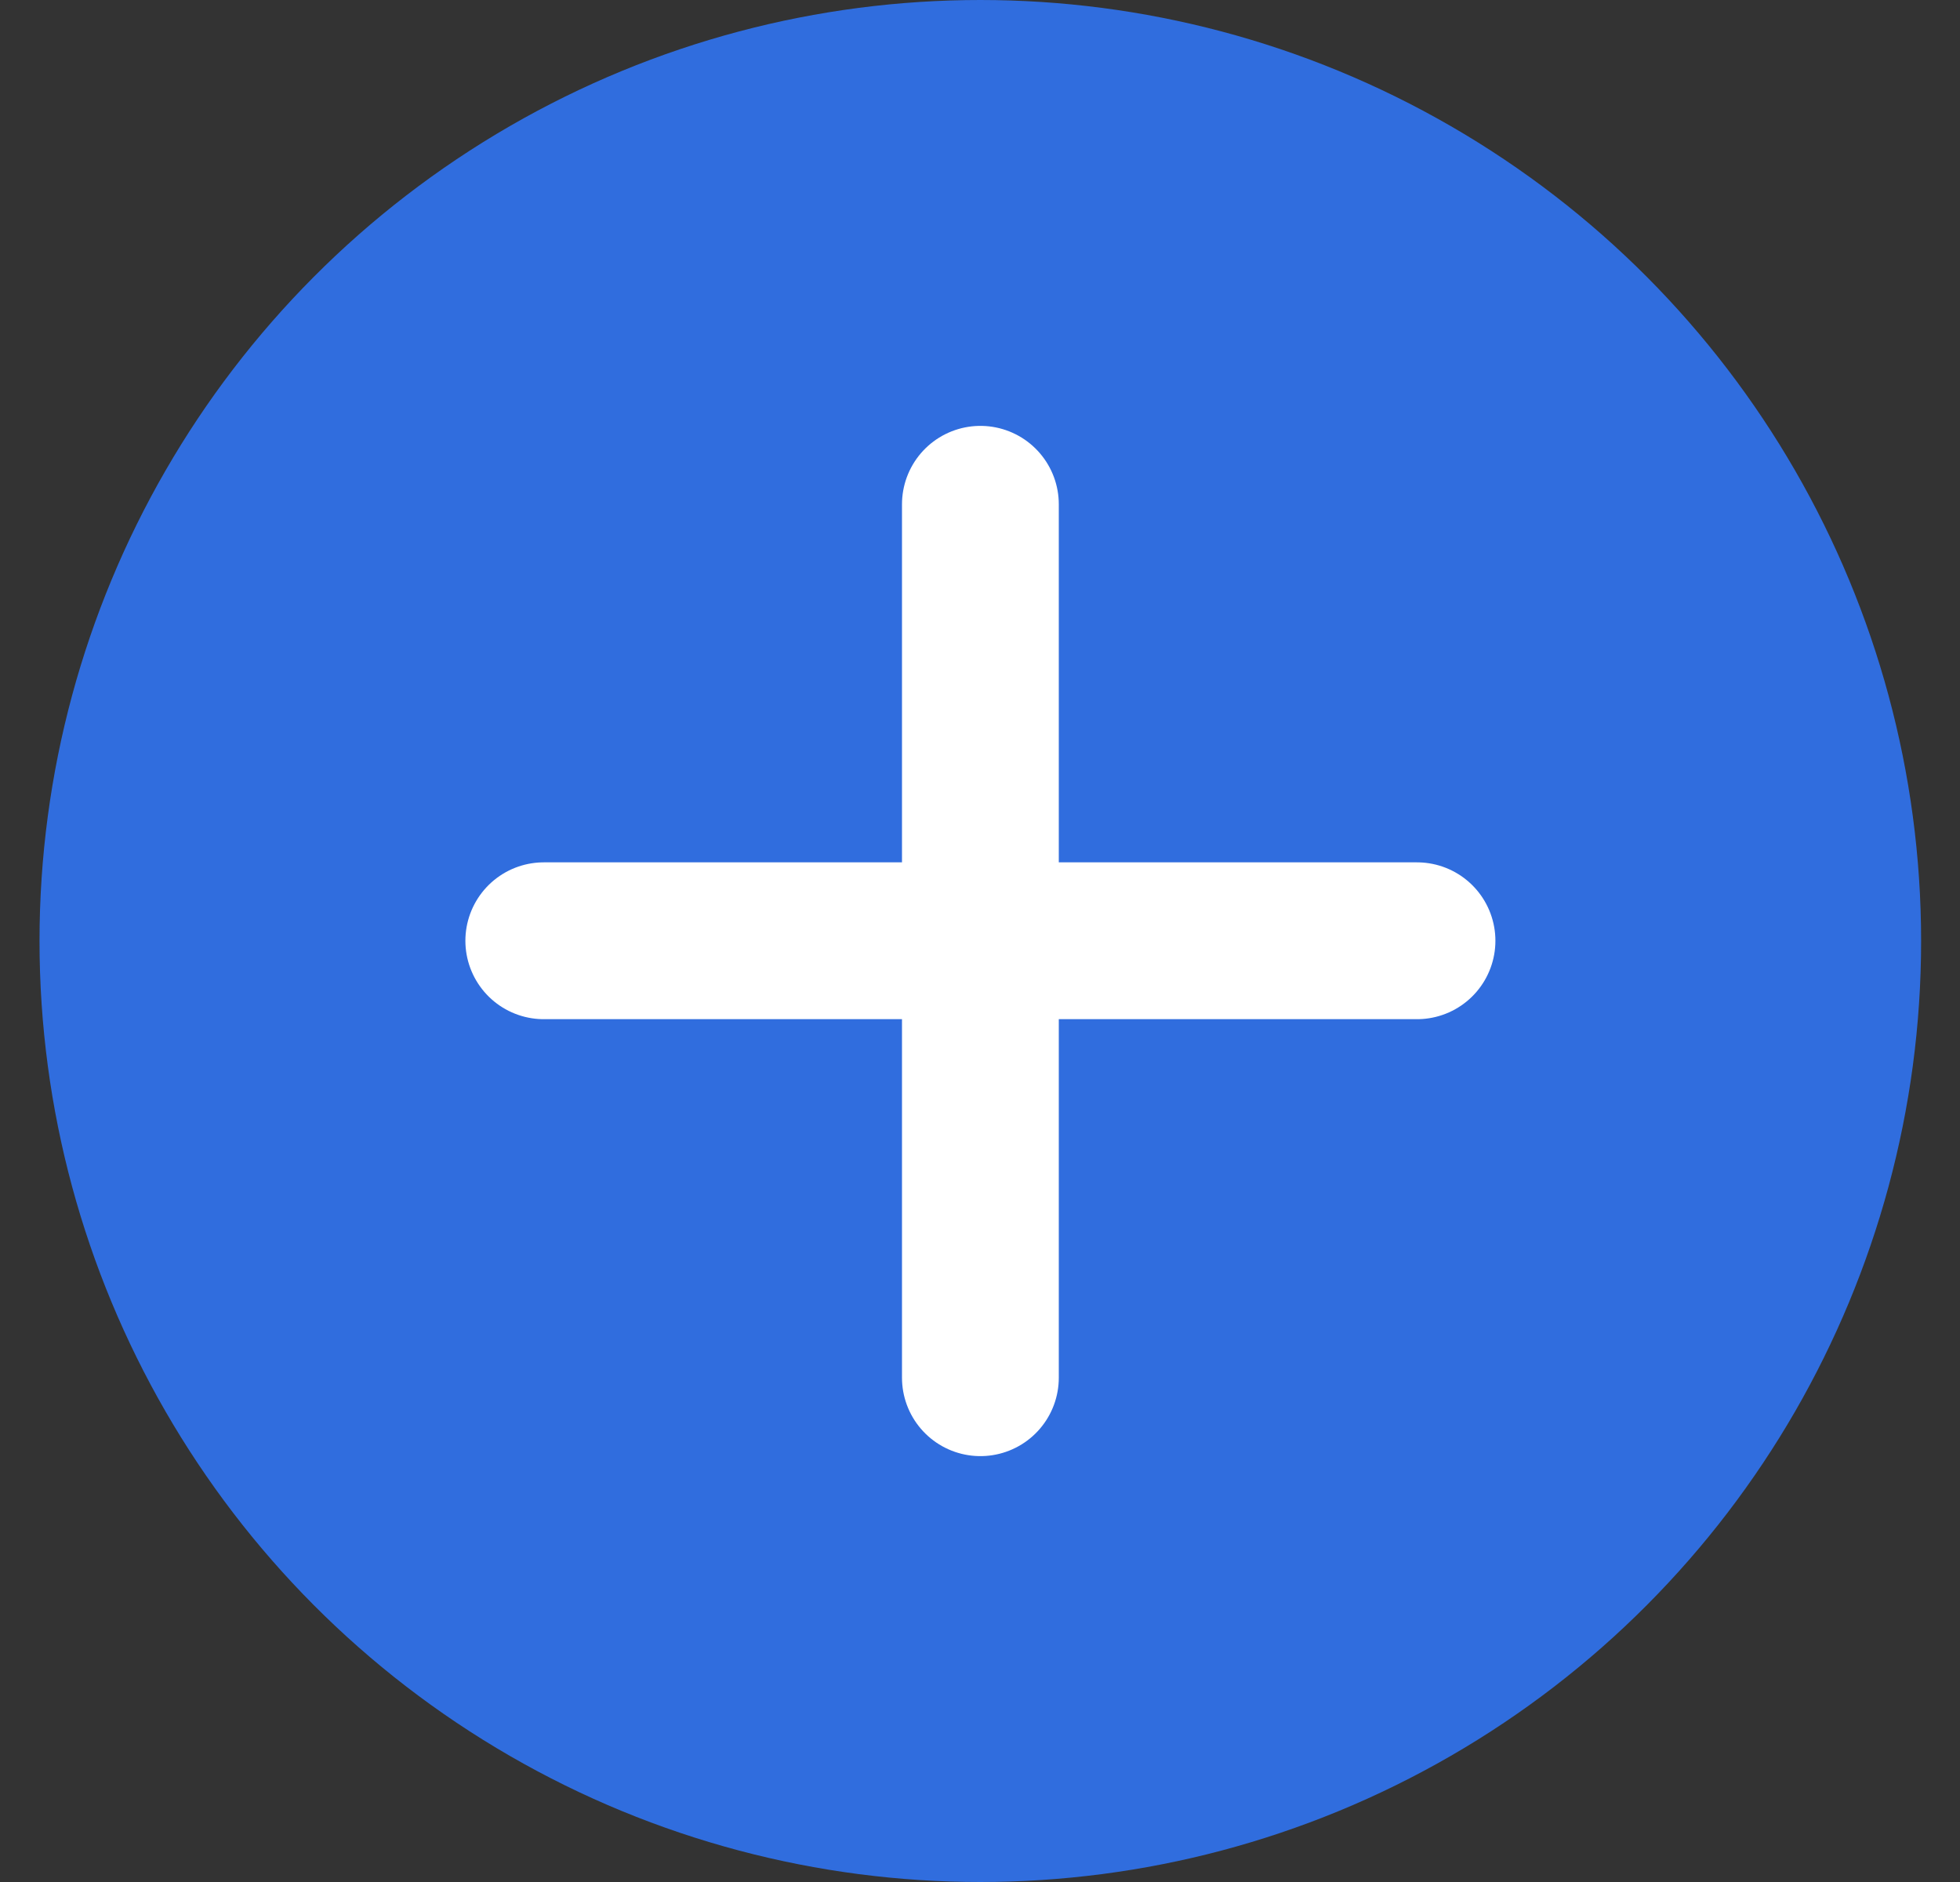 <svg width="25" height="24" viewBox="0 0 25 24" fill="none" xmlns="http://www.w3.org/2000/svg">
<rect x="0" y="0" width="25" height="24" fill="#333333" stroke="none"/>
<g clip-path="url(#clip0_218_21596)">
<circle cx="12.504" cy="12" r="12" fill="#306DDE"/>
<path d="M6.936 11.997L18.074 11.997M12.505 6.431L12.505 17.569" stroke="white" stroke-width="2" stroke-linecap="round"/>
</g>
<defs>
<clipPath id="clip0_218_21596">
<rect width="24" height="24" fill="white" transform="translate(0.504)"/>
</clipPath>
</defs>
</svg>
